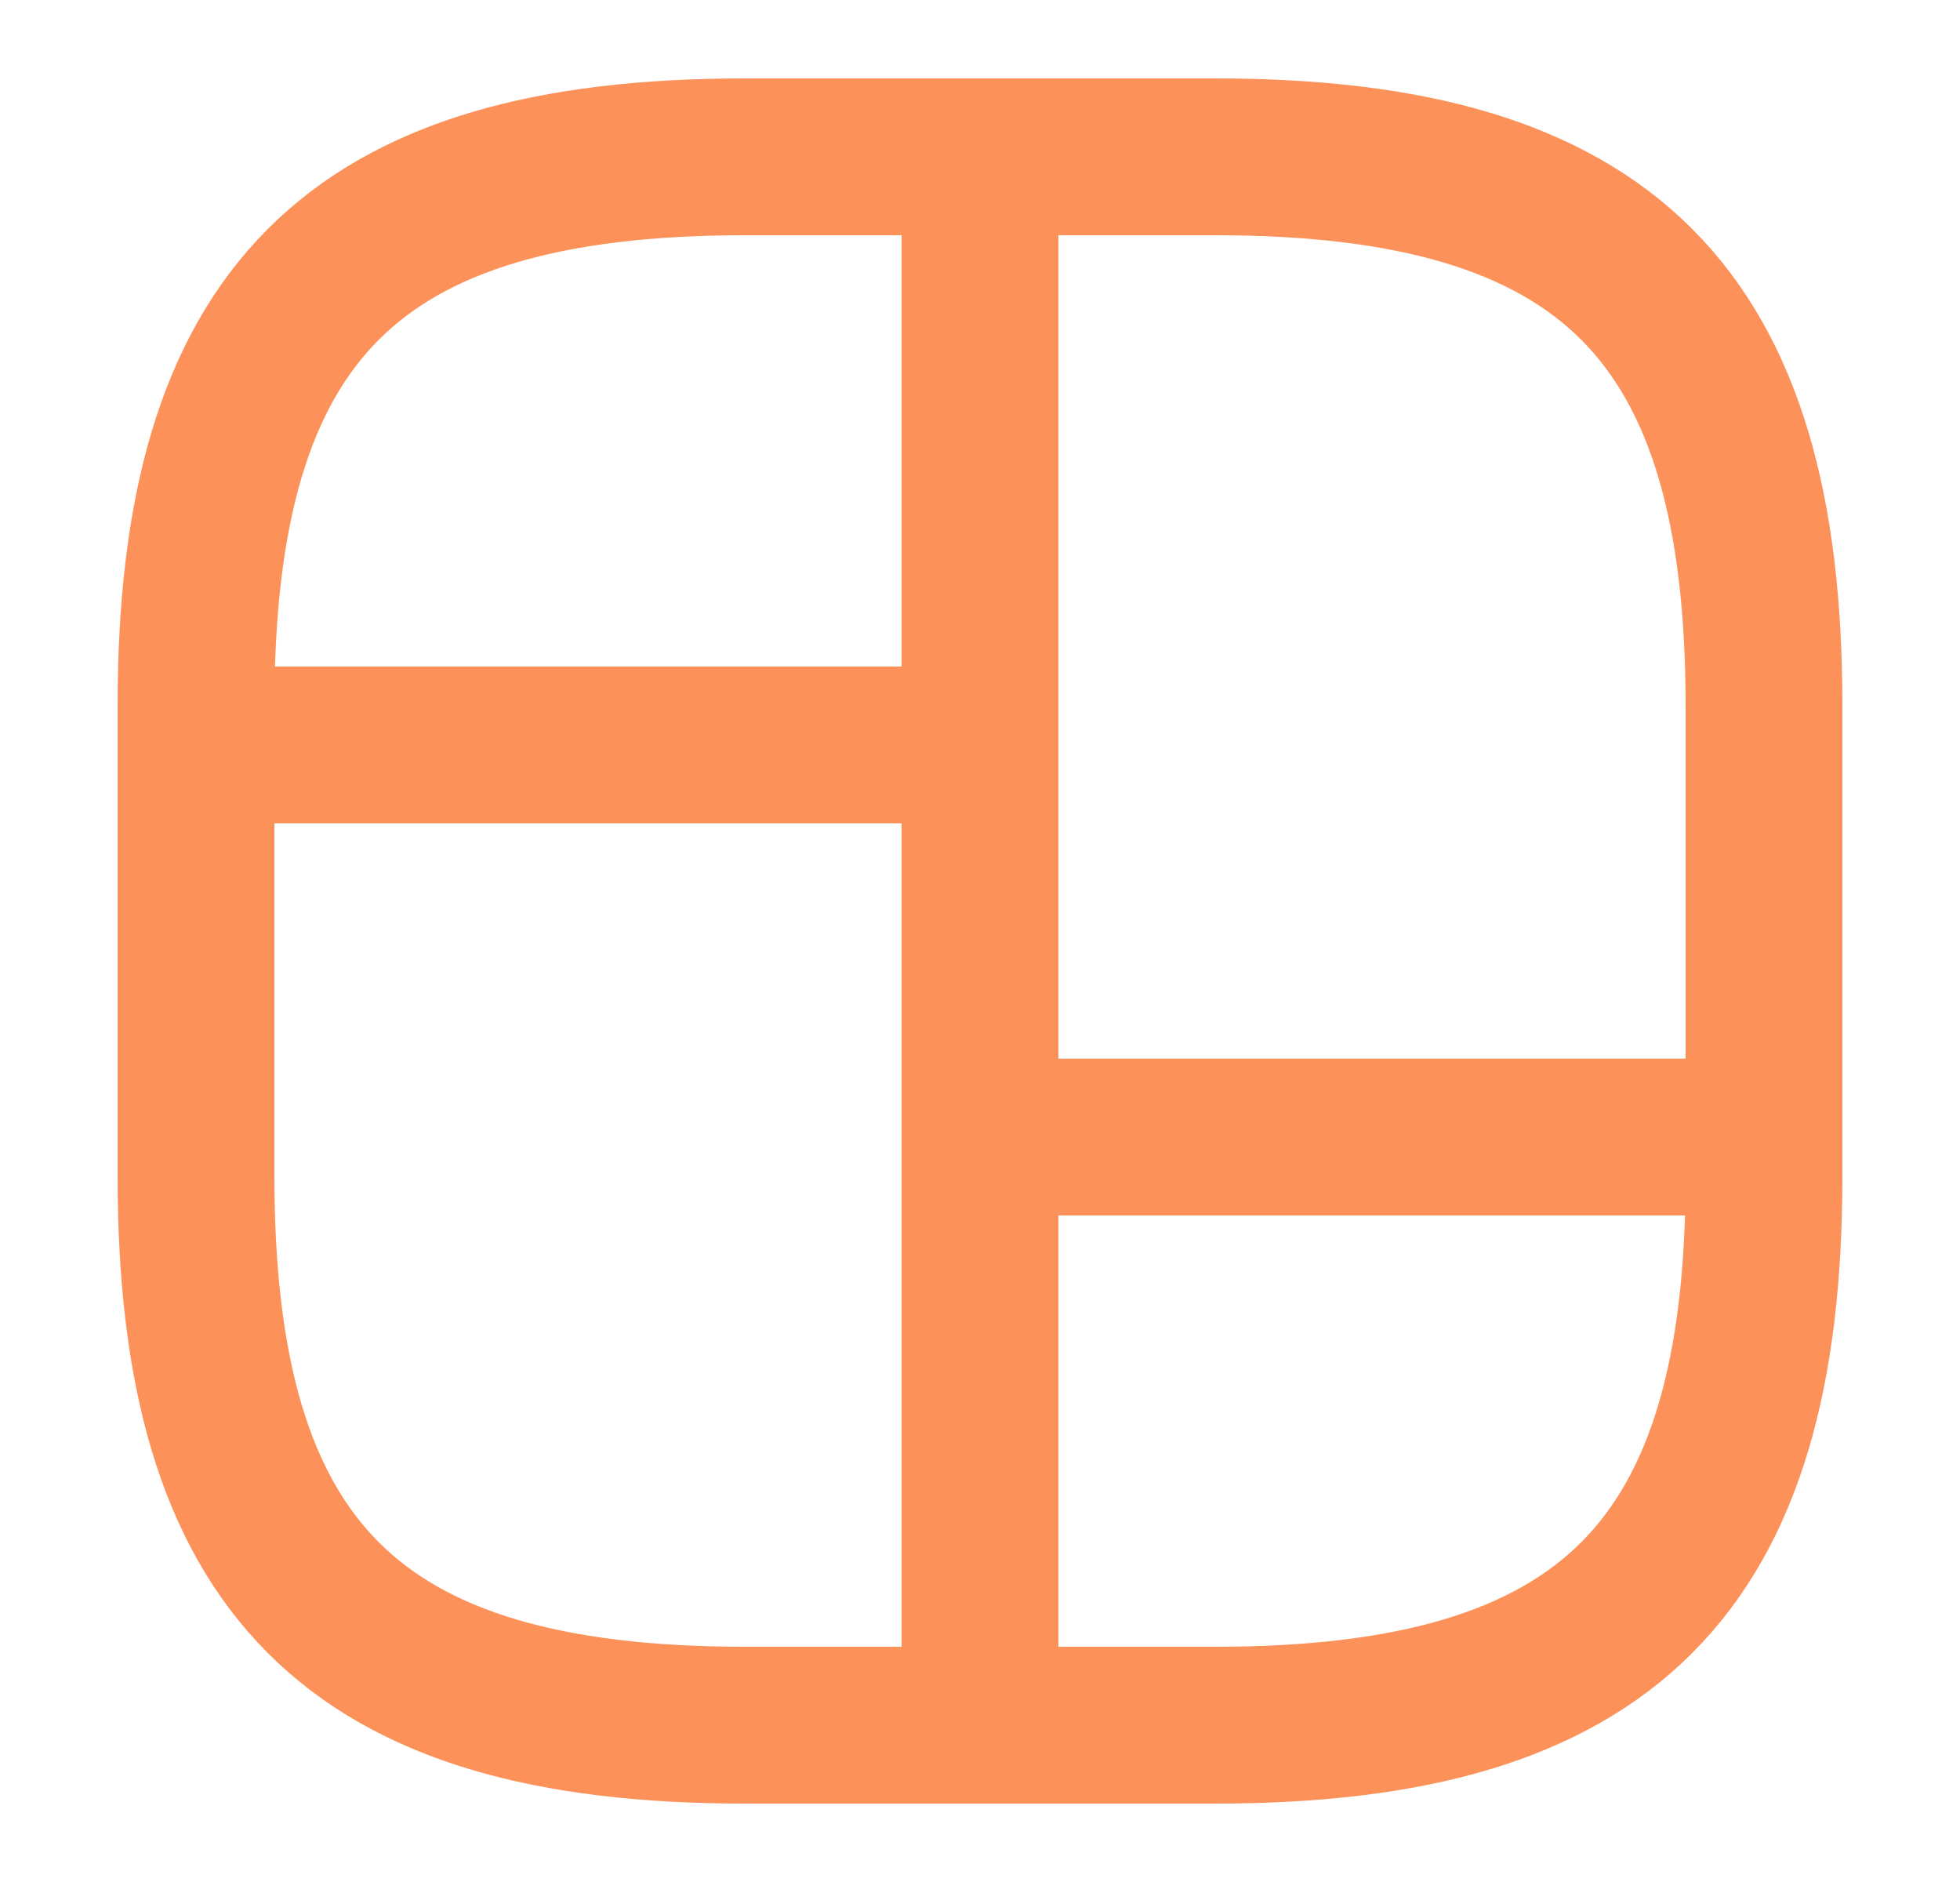 <svg width="25" height="24" viewBox="0 0 25 24" fill="none" xmlns="http://www.w3.org/2000/svg">
<path d="M9.5 22H15.5C20.5 22 22.5 20 22.5 15V9C22.5 4 20.5 2 15.5 2H9.5C4.5 2 2.5 4 2.5 9V15C2.5 20 4.5 22 9.5 22Z" stroke="#FD915A" stroke-width="2" stroke-linecap="round" stroke-linejoin="round"/>
<path d="M12.5 2V22" stroke="#FD915A" stroke-width="2" stroke-linecap="round" stroke-linejoin="round"/>
<path d="M2.5 9.5H12.5" stroke="#FD915A" stroke-width="2" stroke-linecap="round" stroke-linejoin="round"/>
<path d="M12.5 14.5H22.5" stroke="#FD915A" stroke-width="2" stroke-linecap="round" stroke-linejoin="round"/>
</svg>

